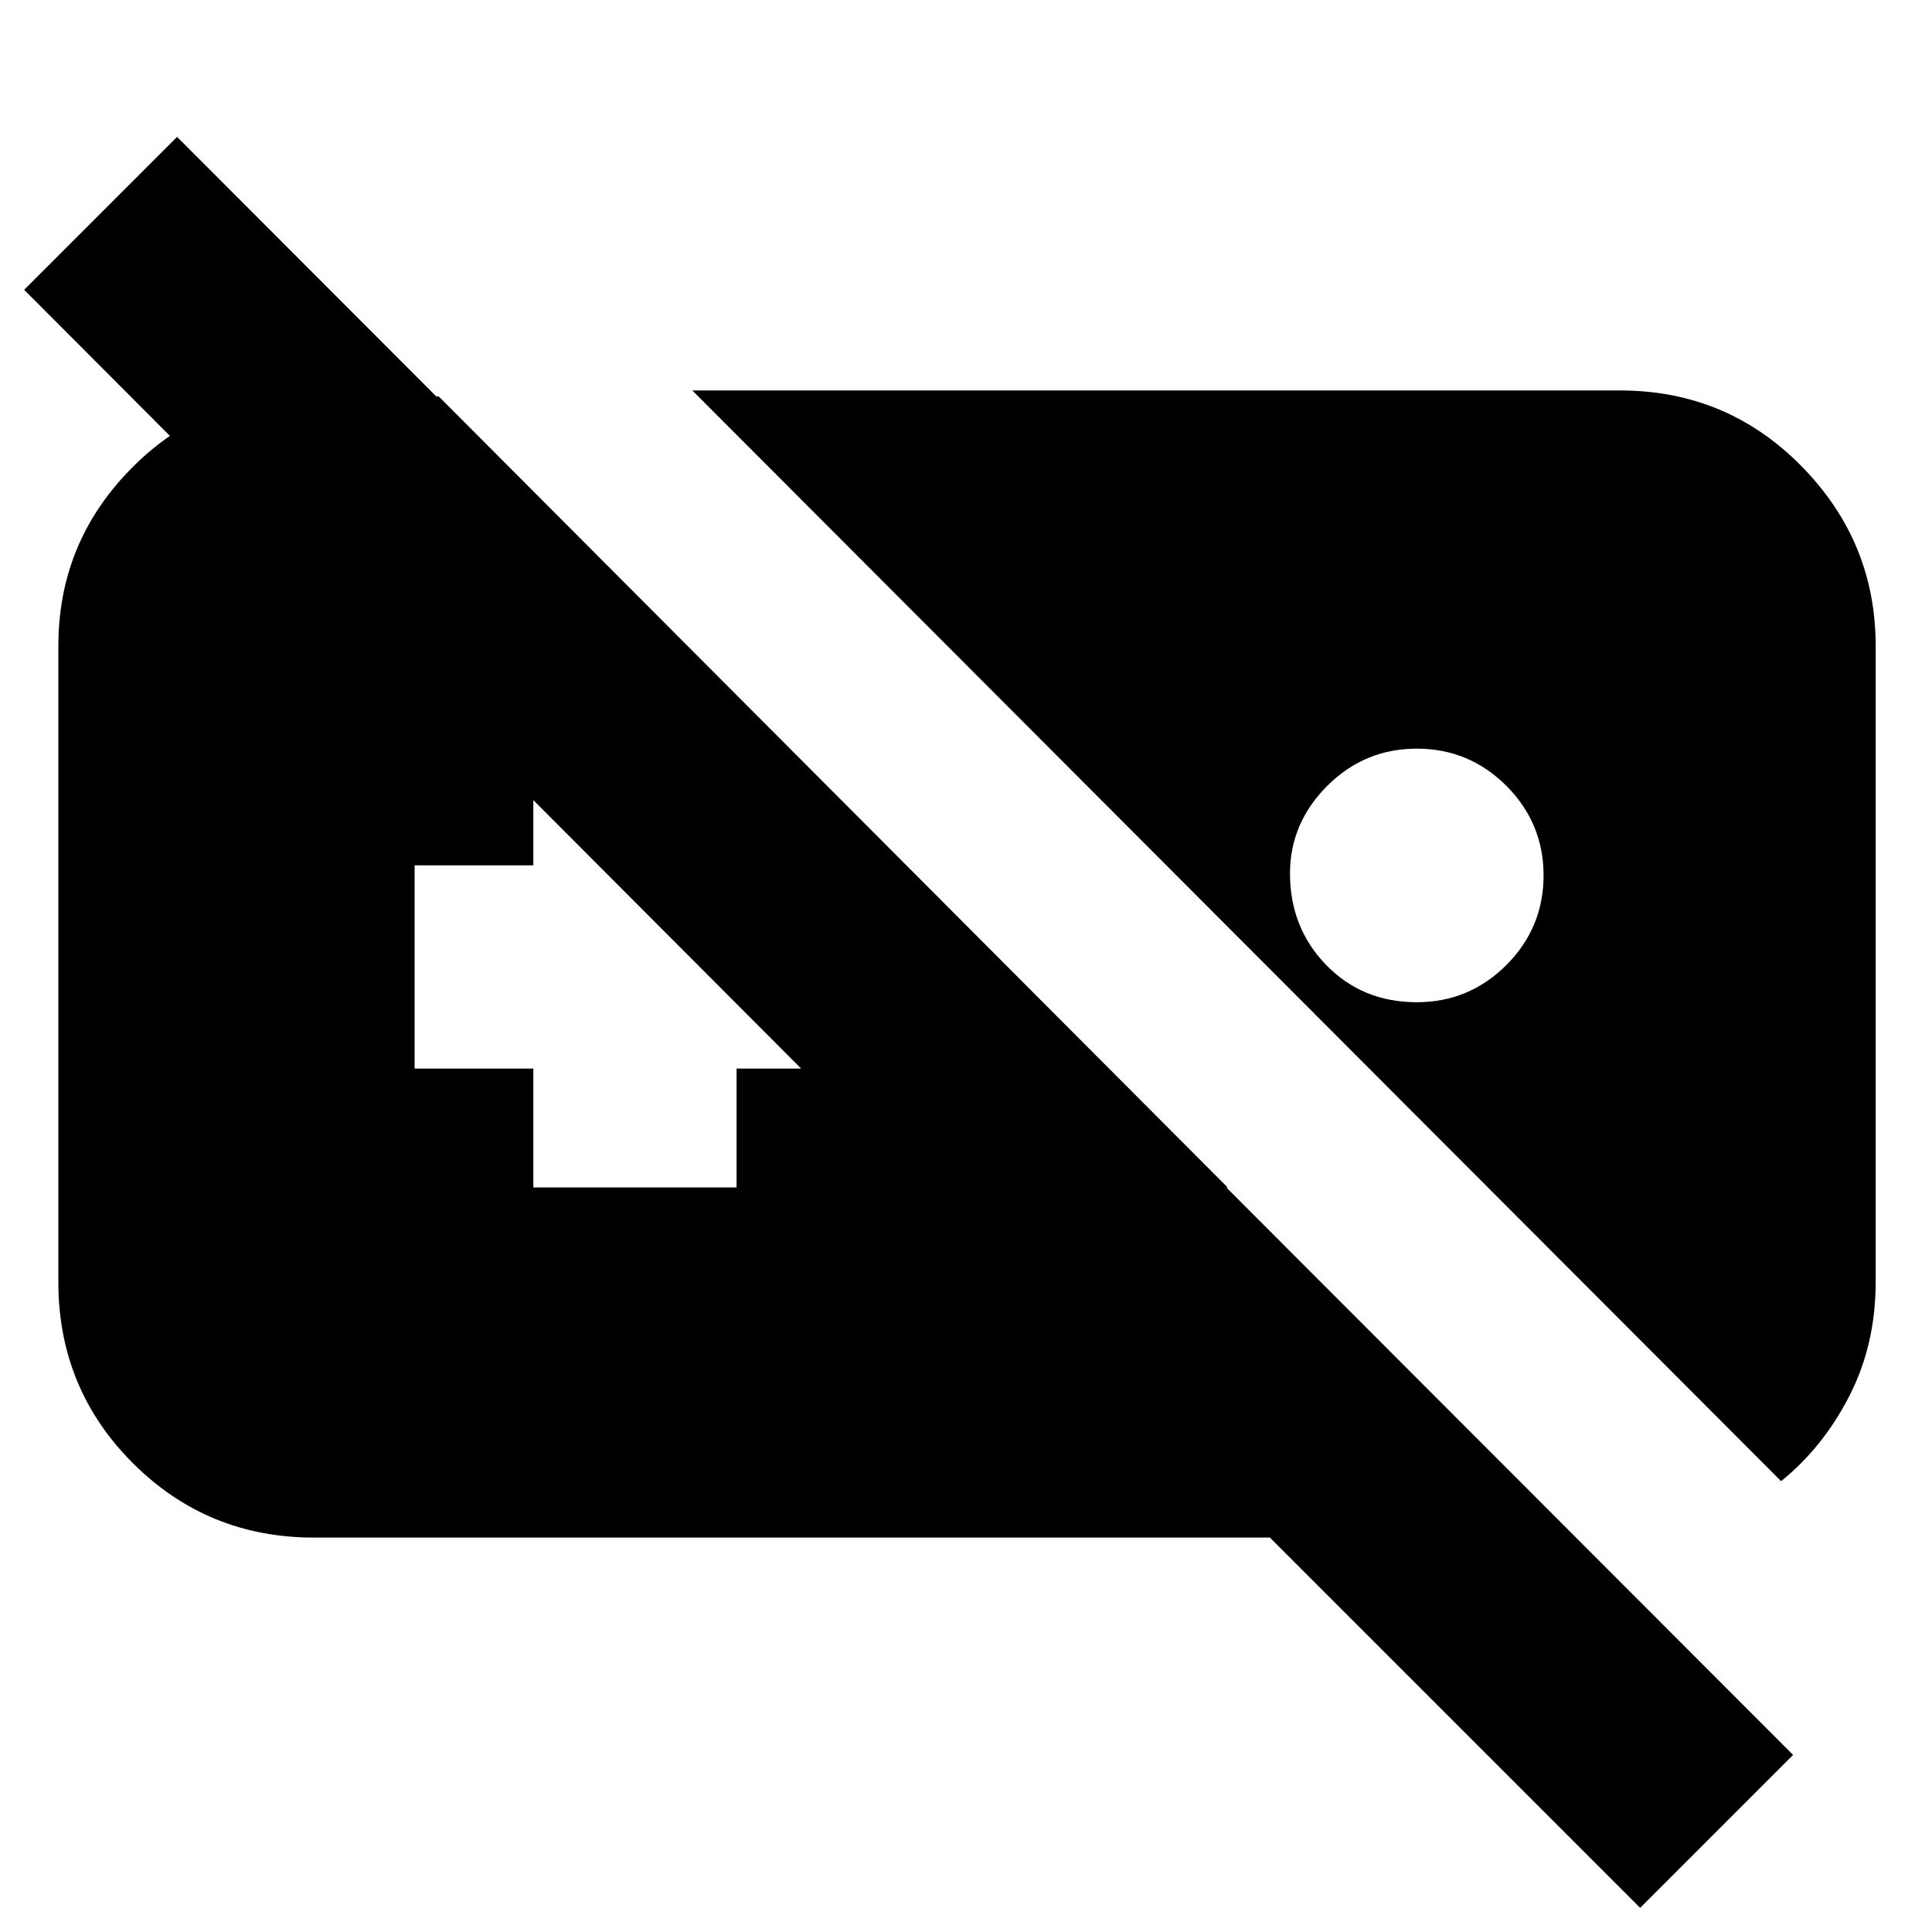 <svg xmlns="http://www.w3.org/2000/svg" height="20" width="20"><path d="M3.25 15.917q-1.104 0-1.875-.771-.771-.771-.771-1.875V6.688q0-1.063.74-1.823.739-.761 1.76-.761h1.438l8.166 8.188H9.521L.25 3l1.583-1.583 16.729 16.75-1.583 1.583-3.833-3.833ZM7.167 4.042h9.604q1.104 0 1.875.781.771.781.771 1.865v6.583q0 .646-.271 1.177t-.708.885Zm7.5 3.708q-.542 0-.927.385-.386.386-.386.907 0 .562.375.948.375.385.938.385.541 0 .927-.385.385-.386.385-.928 0-.541-.385-.927-.386-.385-.927-.385Zm-9.146 4.542h2.104v-1.23h1.208V8.958H7.625V7.729H5.521v1.229H4.292v2.104h1.229Z"/></svg>